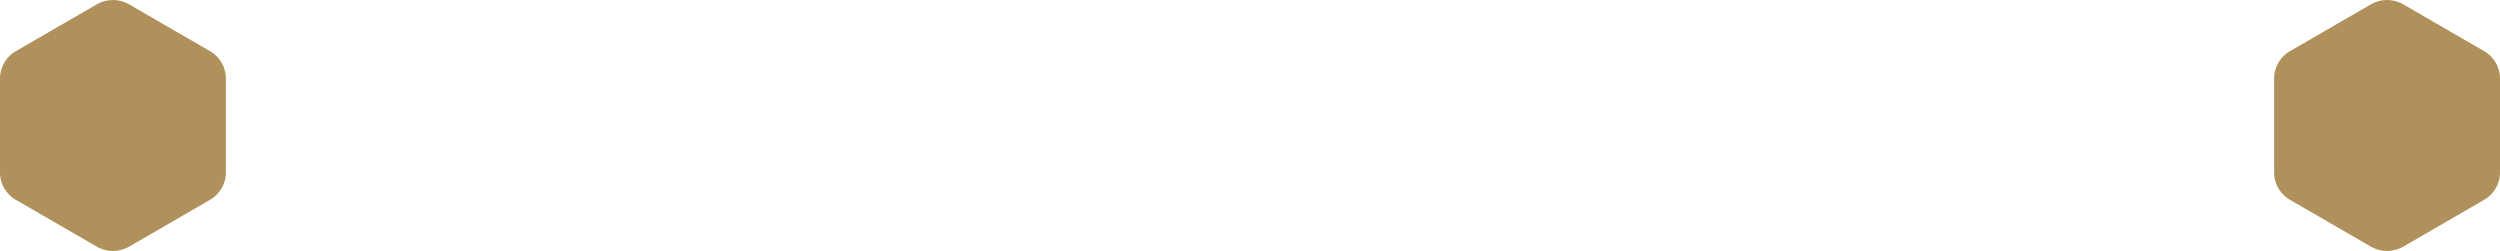 <svg id="圖層_1" data-name="圖層 1" xmlns="http://www.w3.org/2000/svg" viewBox="0 0 230 23.09"><defs><style>.cls-1{fill:#b0915b;}</style></defs><title>service-option-hover</title><path class="cls-1" d="M0,7.24v8.61a2.92,2.92,0,0,0,1.47,2.54L8.92,22.7a3,3,0,0,0,2.94,0l7.45-4.31a2.92,2.92,0,0,0,1.47-2.54V7.24A2.92,2.92,0,0,0,19.31,4.7L11.86.39a3,3,0,0,0-2.94,0L1.47,4.7A2.92,2.92,0,0,0,0,7.24Z"/><path class="cls-1" d="M209.22,7.24v8.61a2.92,2.92,0,0,0,1.47,2.54l7.45,4.31a3,3,0,0,0,2.94,0l7.45-4.31A2.92,2.92,0,0,0,230,15.85V7.24a2.92,2.92,0,0,0-1.47-2.54L221.08.39a3,3,0,0,0-2.94,0L210.69,4.7A2.92,2.92,0,0,0,209.22,7.24Z"/></svg>